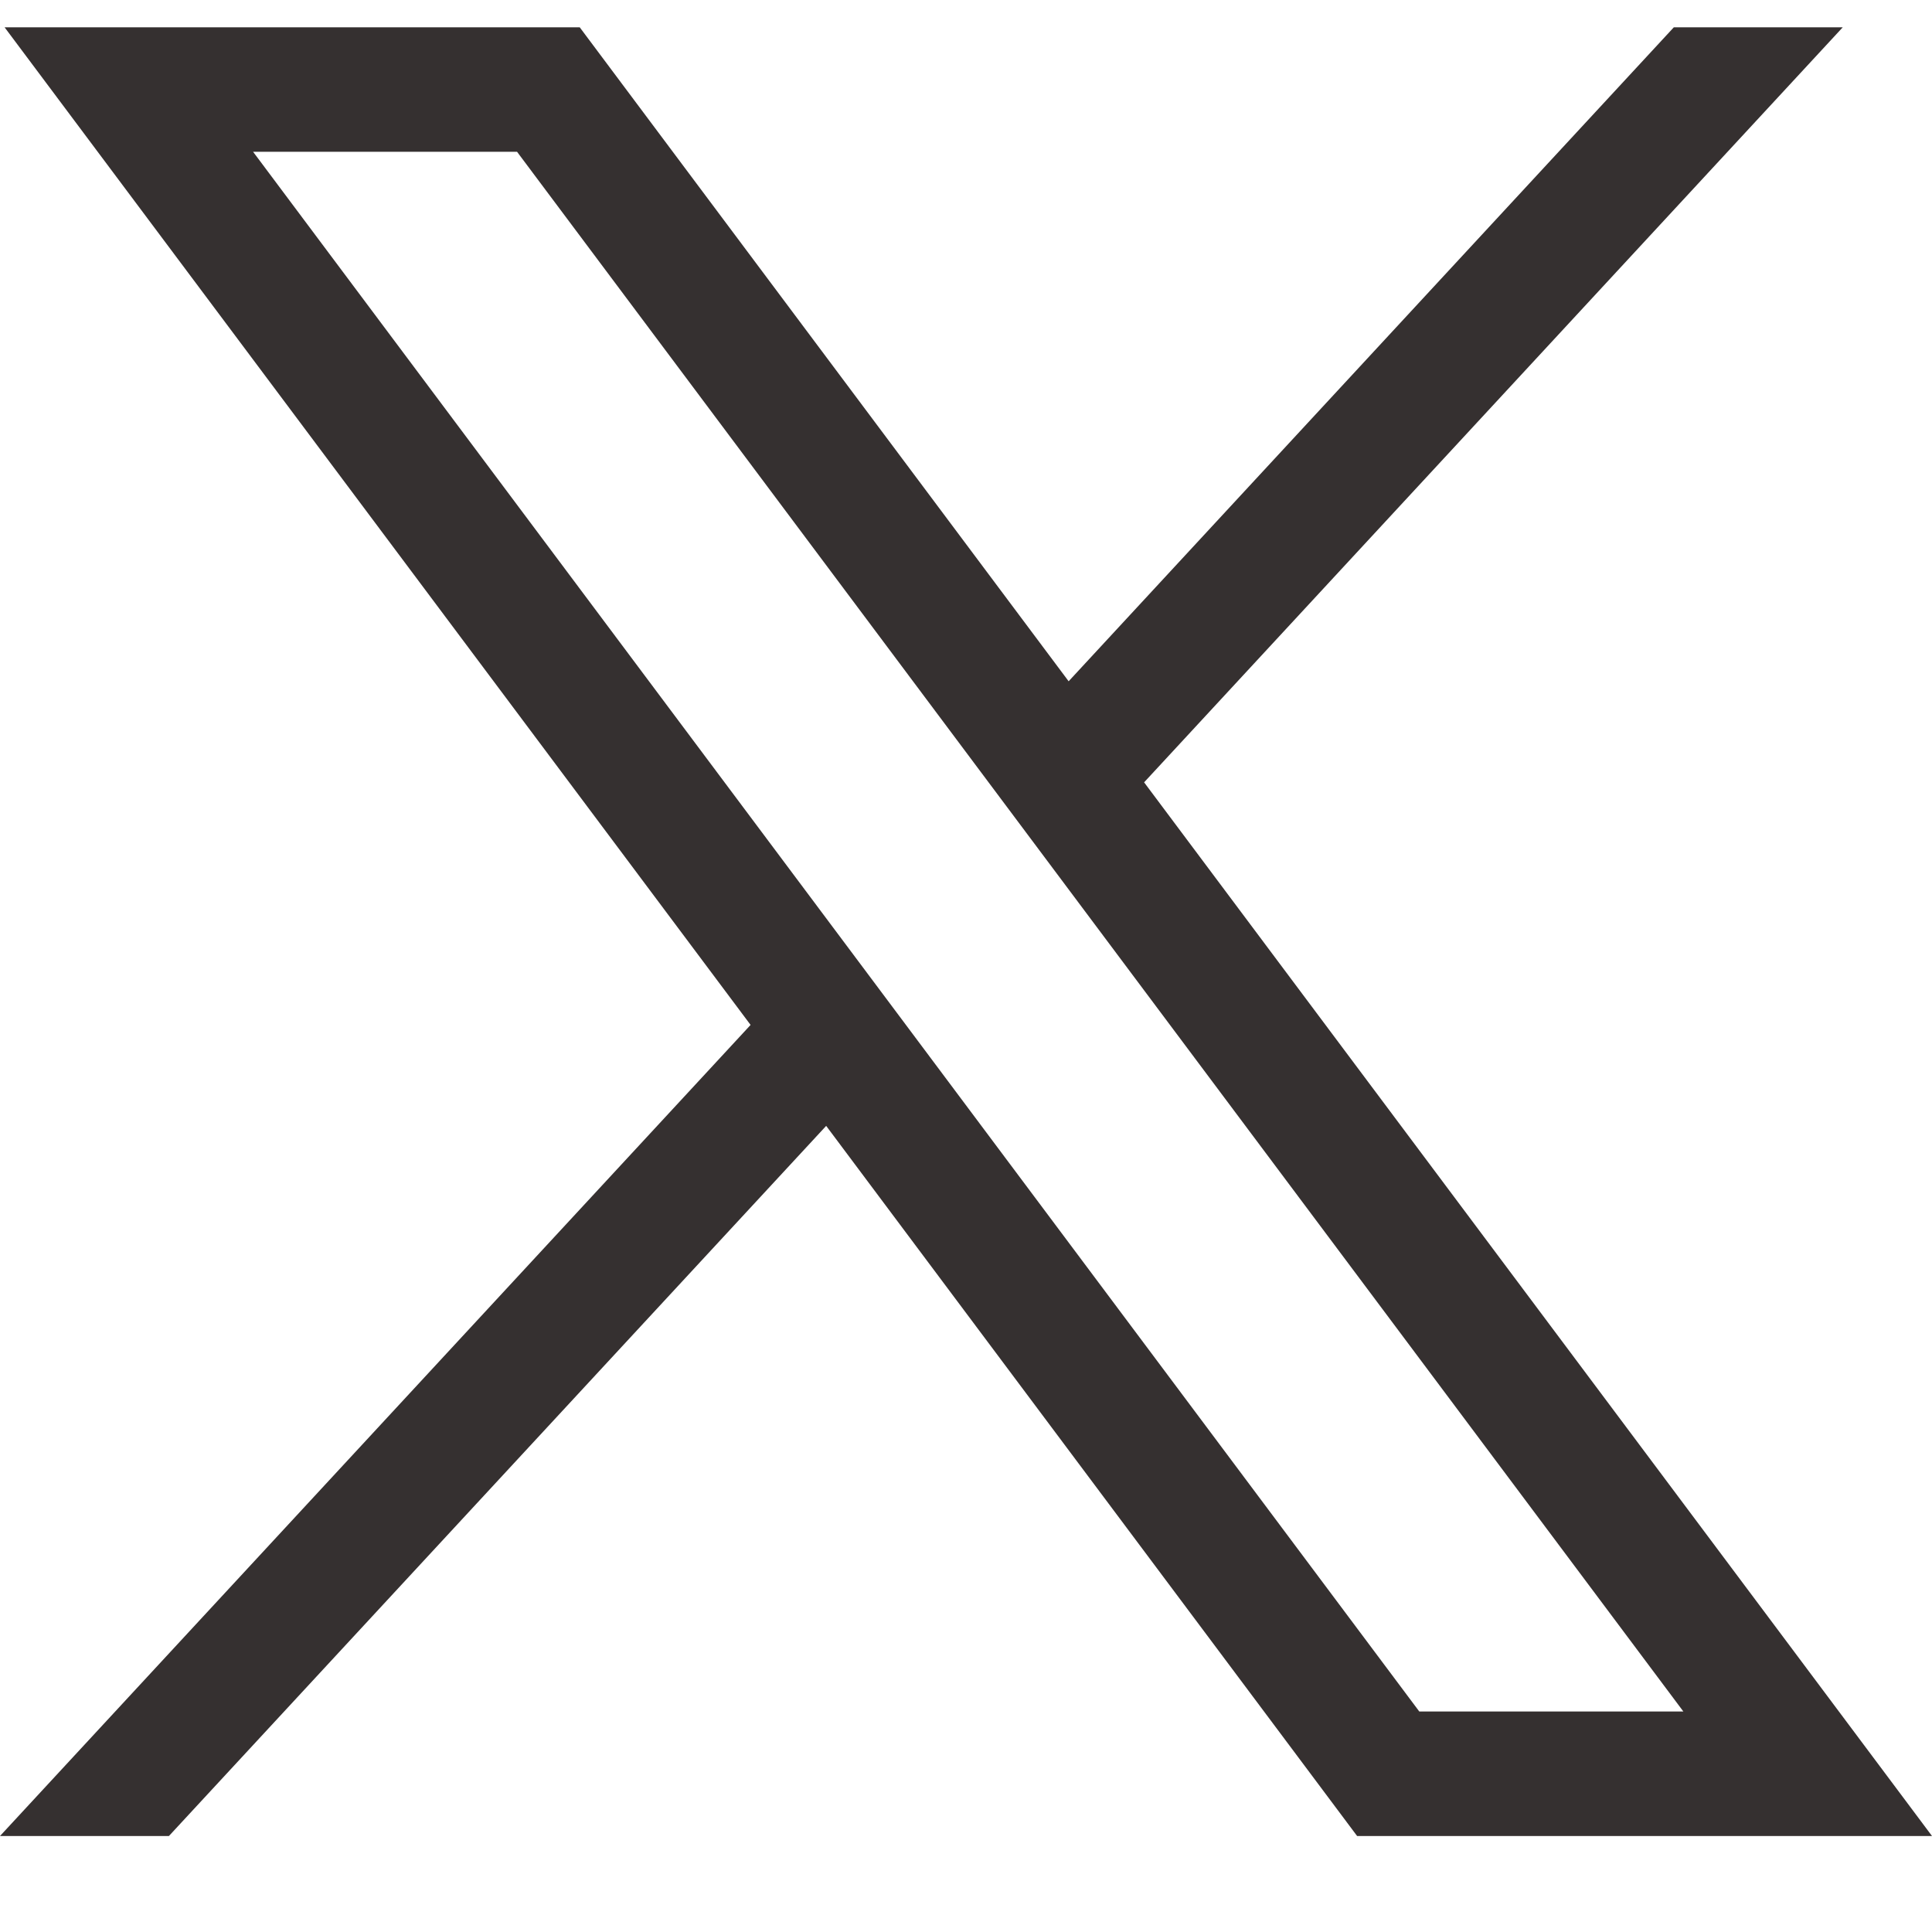 <svg width="16" height="16" viewBox="0 0 16 16" fill="none" xmlns="http://www.w3.org/2000/svg">
<g id="layer1">
<path id="path1009" d="M0.038 0.226L6.216 8.488L0 15.205H1.399L6.842 9.324L11.239 15.205H16L9.475 6.479L15.261 0.226H13.862L8.85 5.642L4.801 0.226H0.039H0.038ZM2.096 1.257H4.282L13.941 14.174H11.754L2.096 1.257Z" fill="#353030"/>
</g>
</svg>
